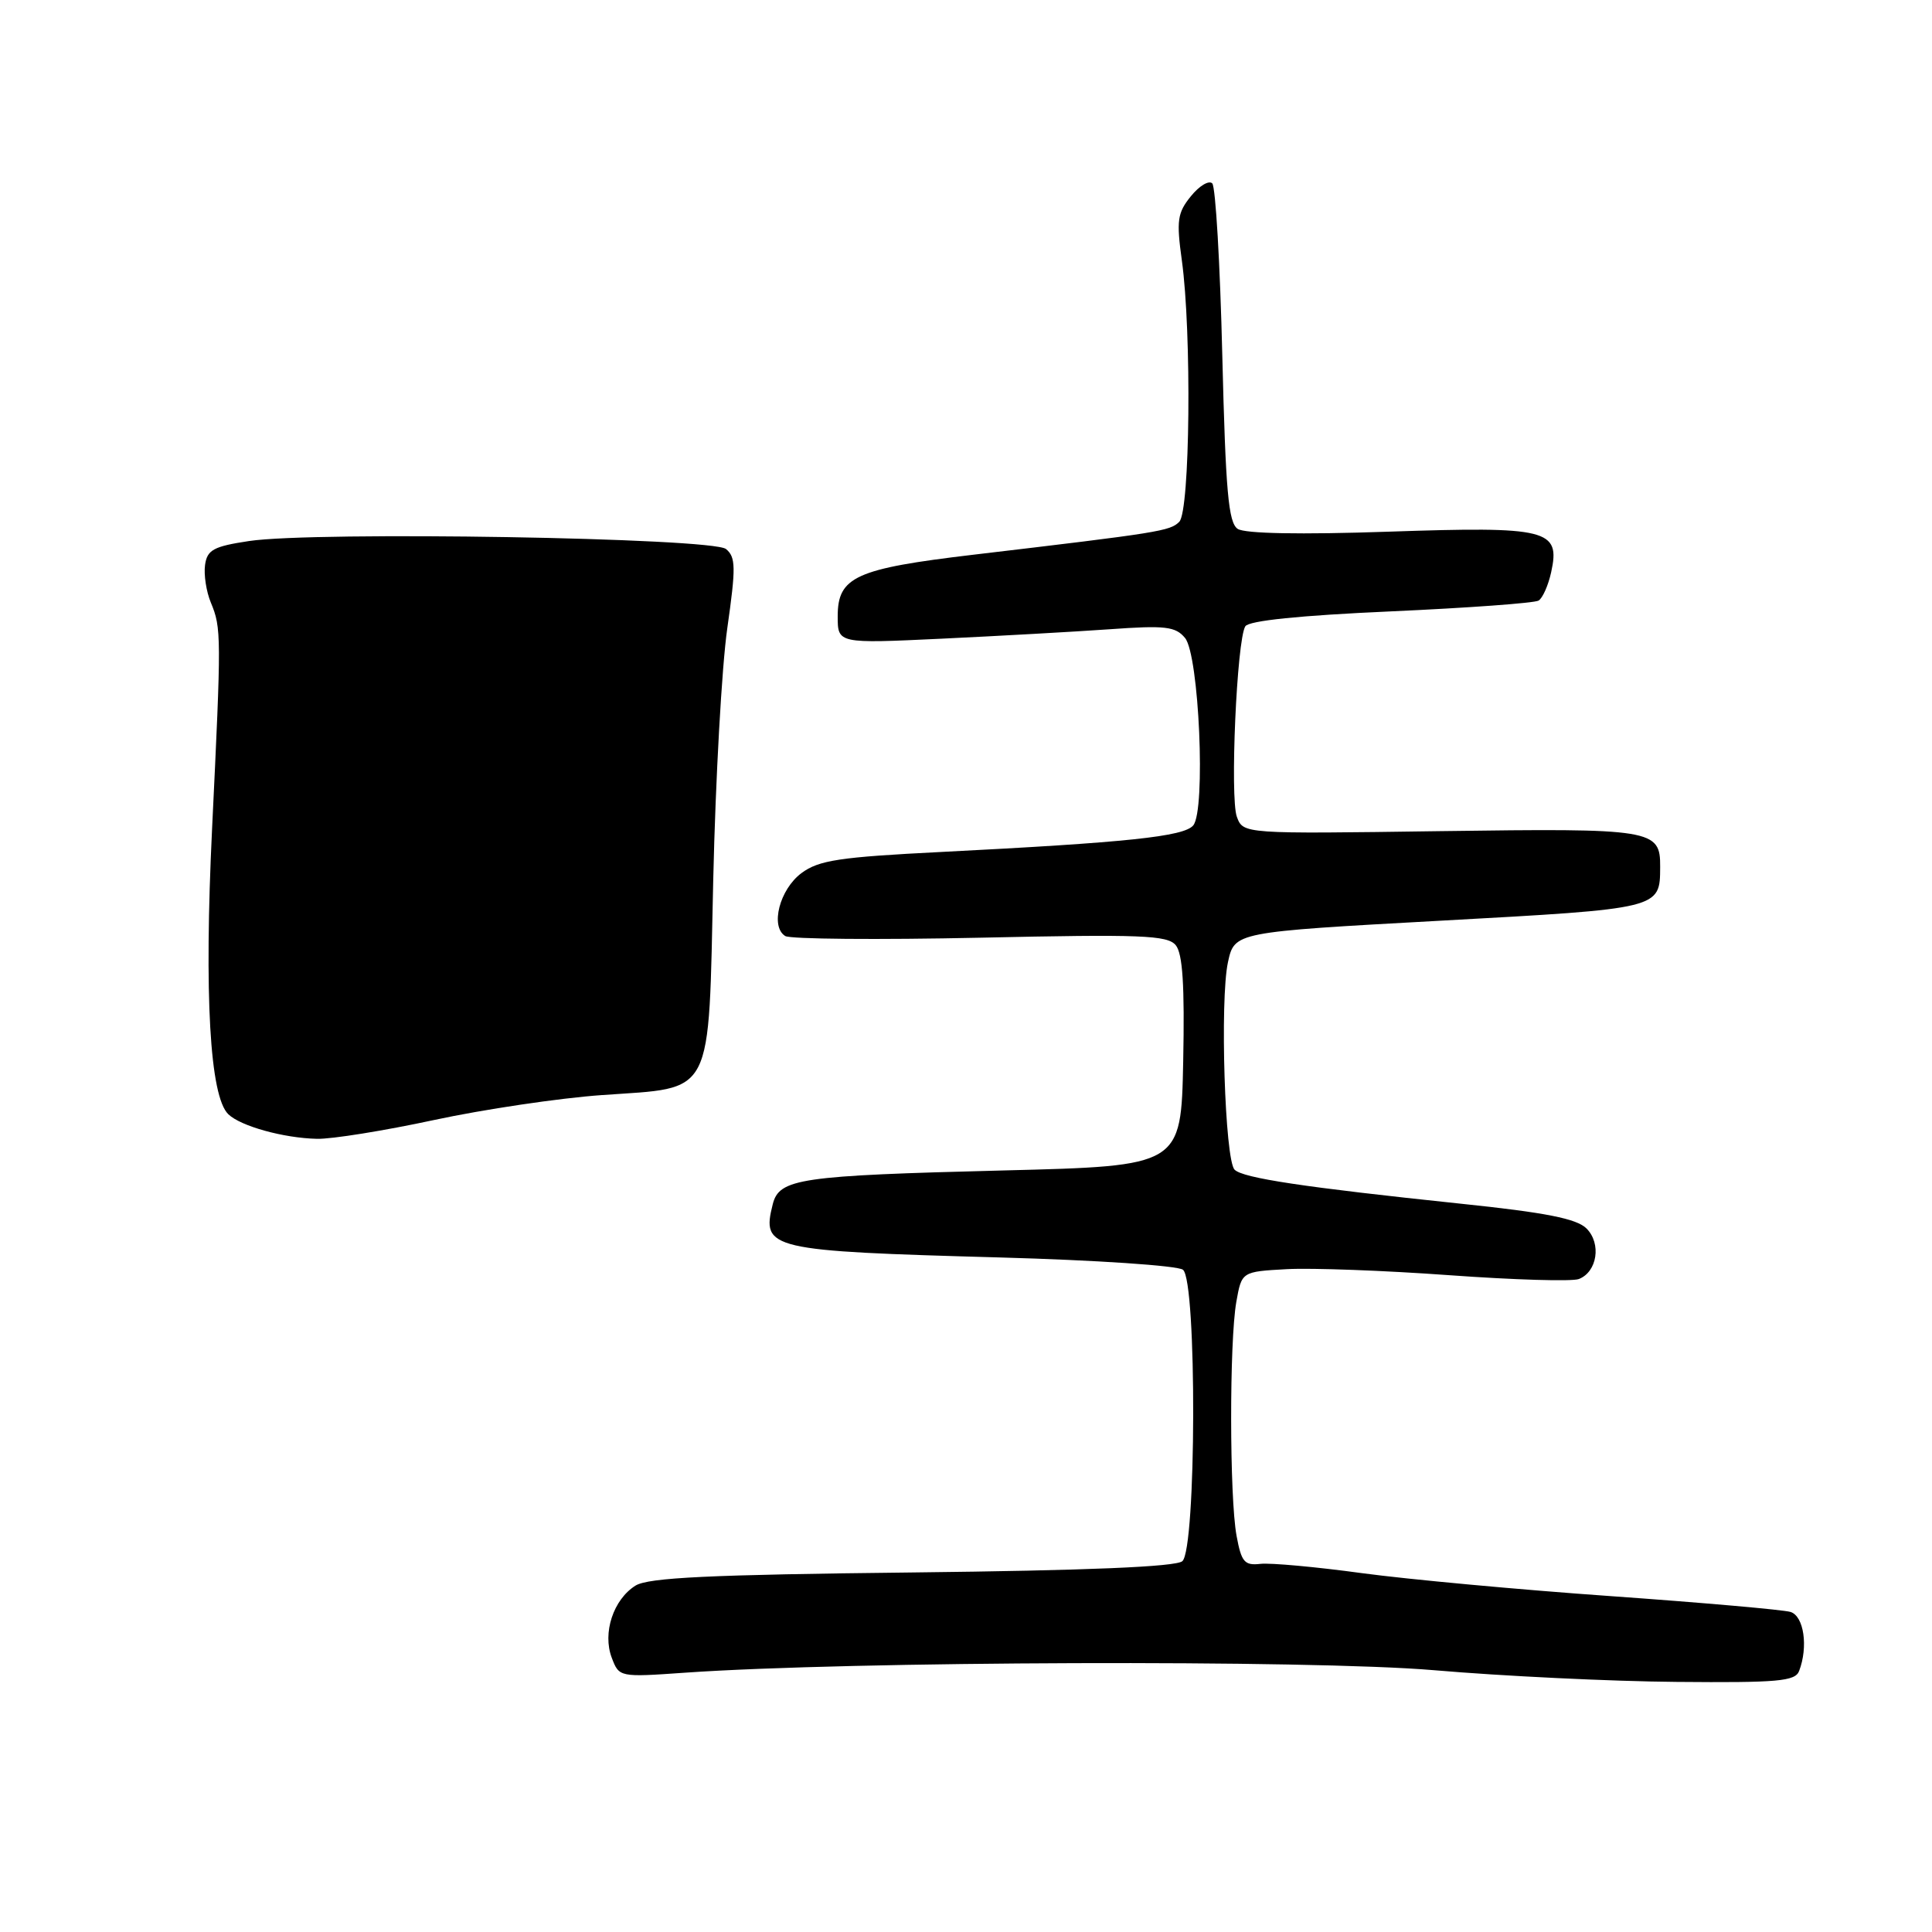 <?xml version="1.0" encoding="UTF-8" standalone="no"?>
<!DOCTYPE svg PUBLIC "-//W3C//DTD SVG 1.1//EN" "http://www.w3.org/Graphics/SVG/1.1/DTD/svg11.dtd" >
<svg xmlns="http://www.w3.org/2000/svg" xmlns:xlink="http://www.w3.org/1999/xlink" version="1.1" viewBox="0 0 256 256">
 <g >
 <path fill="currentColor"
d=" M 238.39 221.42 C 239.62 218.21 239.03 214.14 237.25 213.59 C 236.29 213.30 225.60 212.36 213.50 211.50 C 201.40 210.65 186.53 209.27 180.46 208.45 C 174.39 207.62 168.34 207.07 167.01 207.22 C 164.90 207.46 164.49 206.98 163.85 203.50 C 162.91 198.41 162.89 177.76 163.82 172.50 C 164.53 168.50 164.53 168.50 170.51 168.17 C 173.81 167.99 183.50 168.35 192.04 168.97 C 200.59 169.59 208.31 169.82 209.20 169.48 C 211.64 168.54 212.22 164.78 210.22 162.78 C 208.92 161.48 204.84 160.67 193.50 159.49 C 172.72 157.31 164.70 156.10 163.59 154.99 C 162.30 153.70 161.63 132.51 162.71 127.50 C 163.58 123.50 163.58 123.50 190.83 122.00 C 220.14 120.39 219.95 120.43 219.98 114.87 C 220.01 109.89 219.07 109.74 190.87 110.13 C 164.73 110.50 164.73 110.50 163.89 108.23 C 162.96 105.71 163.88 84.80 165.01 82.99 C 165.47 82.24 172.20 81.55 184.31 81.01 C 194.53 80.55 203.34 79.91 203.87 79.58 C 204.41 79.25 205.16 77.55 205.54 75.81 C 206.78 70.15 205.12 69.73 184.00 70.45 C 172.26 70.85 164.95 70.71 164.00 70.08 C 162.77 69.26 162.40 65.10 161.96 47.08 C 161.67 34.99 161.07 24.73 160.63 24.30 C 160.19 23.86 158.91 24.62 157.80 26.00 C 156.01 28.20 155.87 29.22 156.60 34.50 C 157.92 44.06 157.69 67.71 156.26 69.14 C 155.03 70.37 153.69 70.58 129.00 73.50 C 113.37 75.35 111.00 76.43 111.00 81.66 C 111.00 85.28 111.00 85.28 124.75 84.63 C 132.31 84.27 142.34 83.71 147.03 83.38 C 154.41 82.85 155.76 83.01 157.02 84.53 C 158.89 86.78 159.79 107.35 158.11 109.37 C 156.88 110.85 149.35 111.64 124.70 112.89 C 111.23 113.57 108.50 113.98 106.20 115.69 C 103.30 117.85 102.03 122.78 104.05 124.03 C 104.72 124.44 116.35 124.54 129.89 124.25 C 151.23 123.78 154.69 123.92 155.79 125.24 C 156.71 126.36 156.98 130.54 156.78 140.64 C 156.50 154.50 156.50 154.50 133.00 155.09 C 105.92 155.77 103.25 156.16 102.39 159.58 C 100.89 165.54 101.87 165.77 132.50 166.62 C 145.17 166.97 156.06 167.70 156.75 168.25 C 158.61 169.73 158.53 205.32 156.66 206.87 C 155.76 207.61 144.11 208.10 120.86 208.36 C 94.06 208.65 85.91 209.04 84.21 210.10 C 81.27 211.94 79.81 216.37 81.06 219.66 C 82.04 222.24 82.07 222.25 90.77 221.64 C 112.56 220.11 173.63 219.91 190.00 221.31 C 199.07 222.09 213.54 222.79 222.14 222.86 C 235.57 222.98 237.87 222.78 238.39 221.42 Z  M 57.50 148.41 C 64.10 146.99 74.13 145.50 79.79 145.10 C 94.75 144.04 93.85 145.79 94.51 116.49 C 94.81 103.29 95.64 88.33 96.37 83.24 C 97.52 75.17 97.50 73.83 96.20 72.75 C 94.41 71.26 41.71 70.38 33.00 71.69 C 28.29 72.40 27.45 72.86 27.17 74.86 C 26.99 76.14 27.33 78.39 27.94 79.85 C 29.34 83.23 29.34 84.15 28.10 109.84 C 27.04 131.88 27.80 145.27 30.25 147.64 C 31.88 149.22 37.57 150.80 42.00 150.90 C 43.92 150.95 50.90 149.83 57.50 148.41 Z "/>
</g>
</svg>